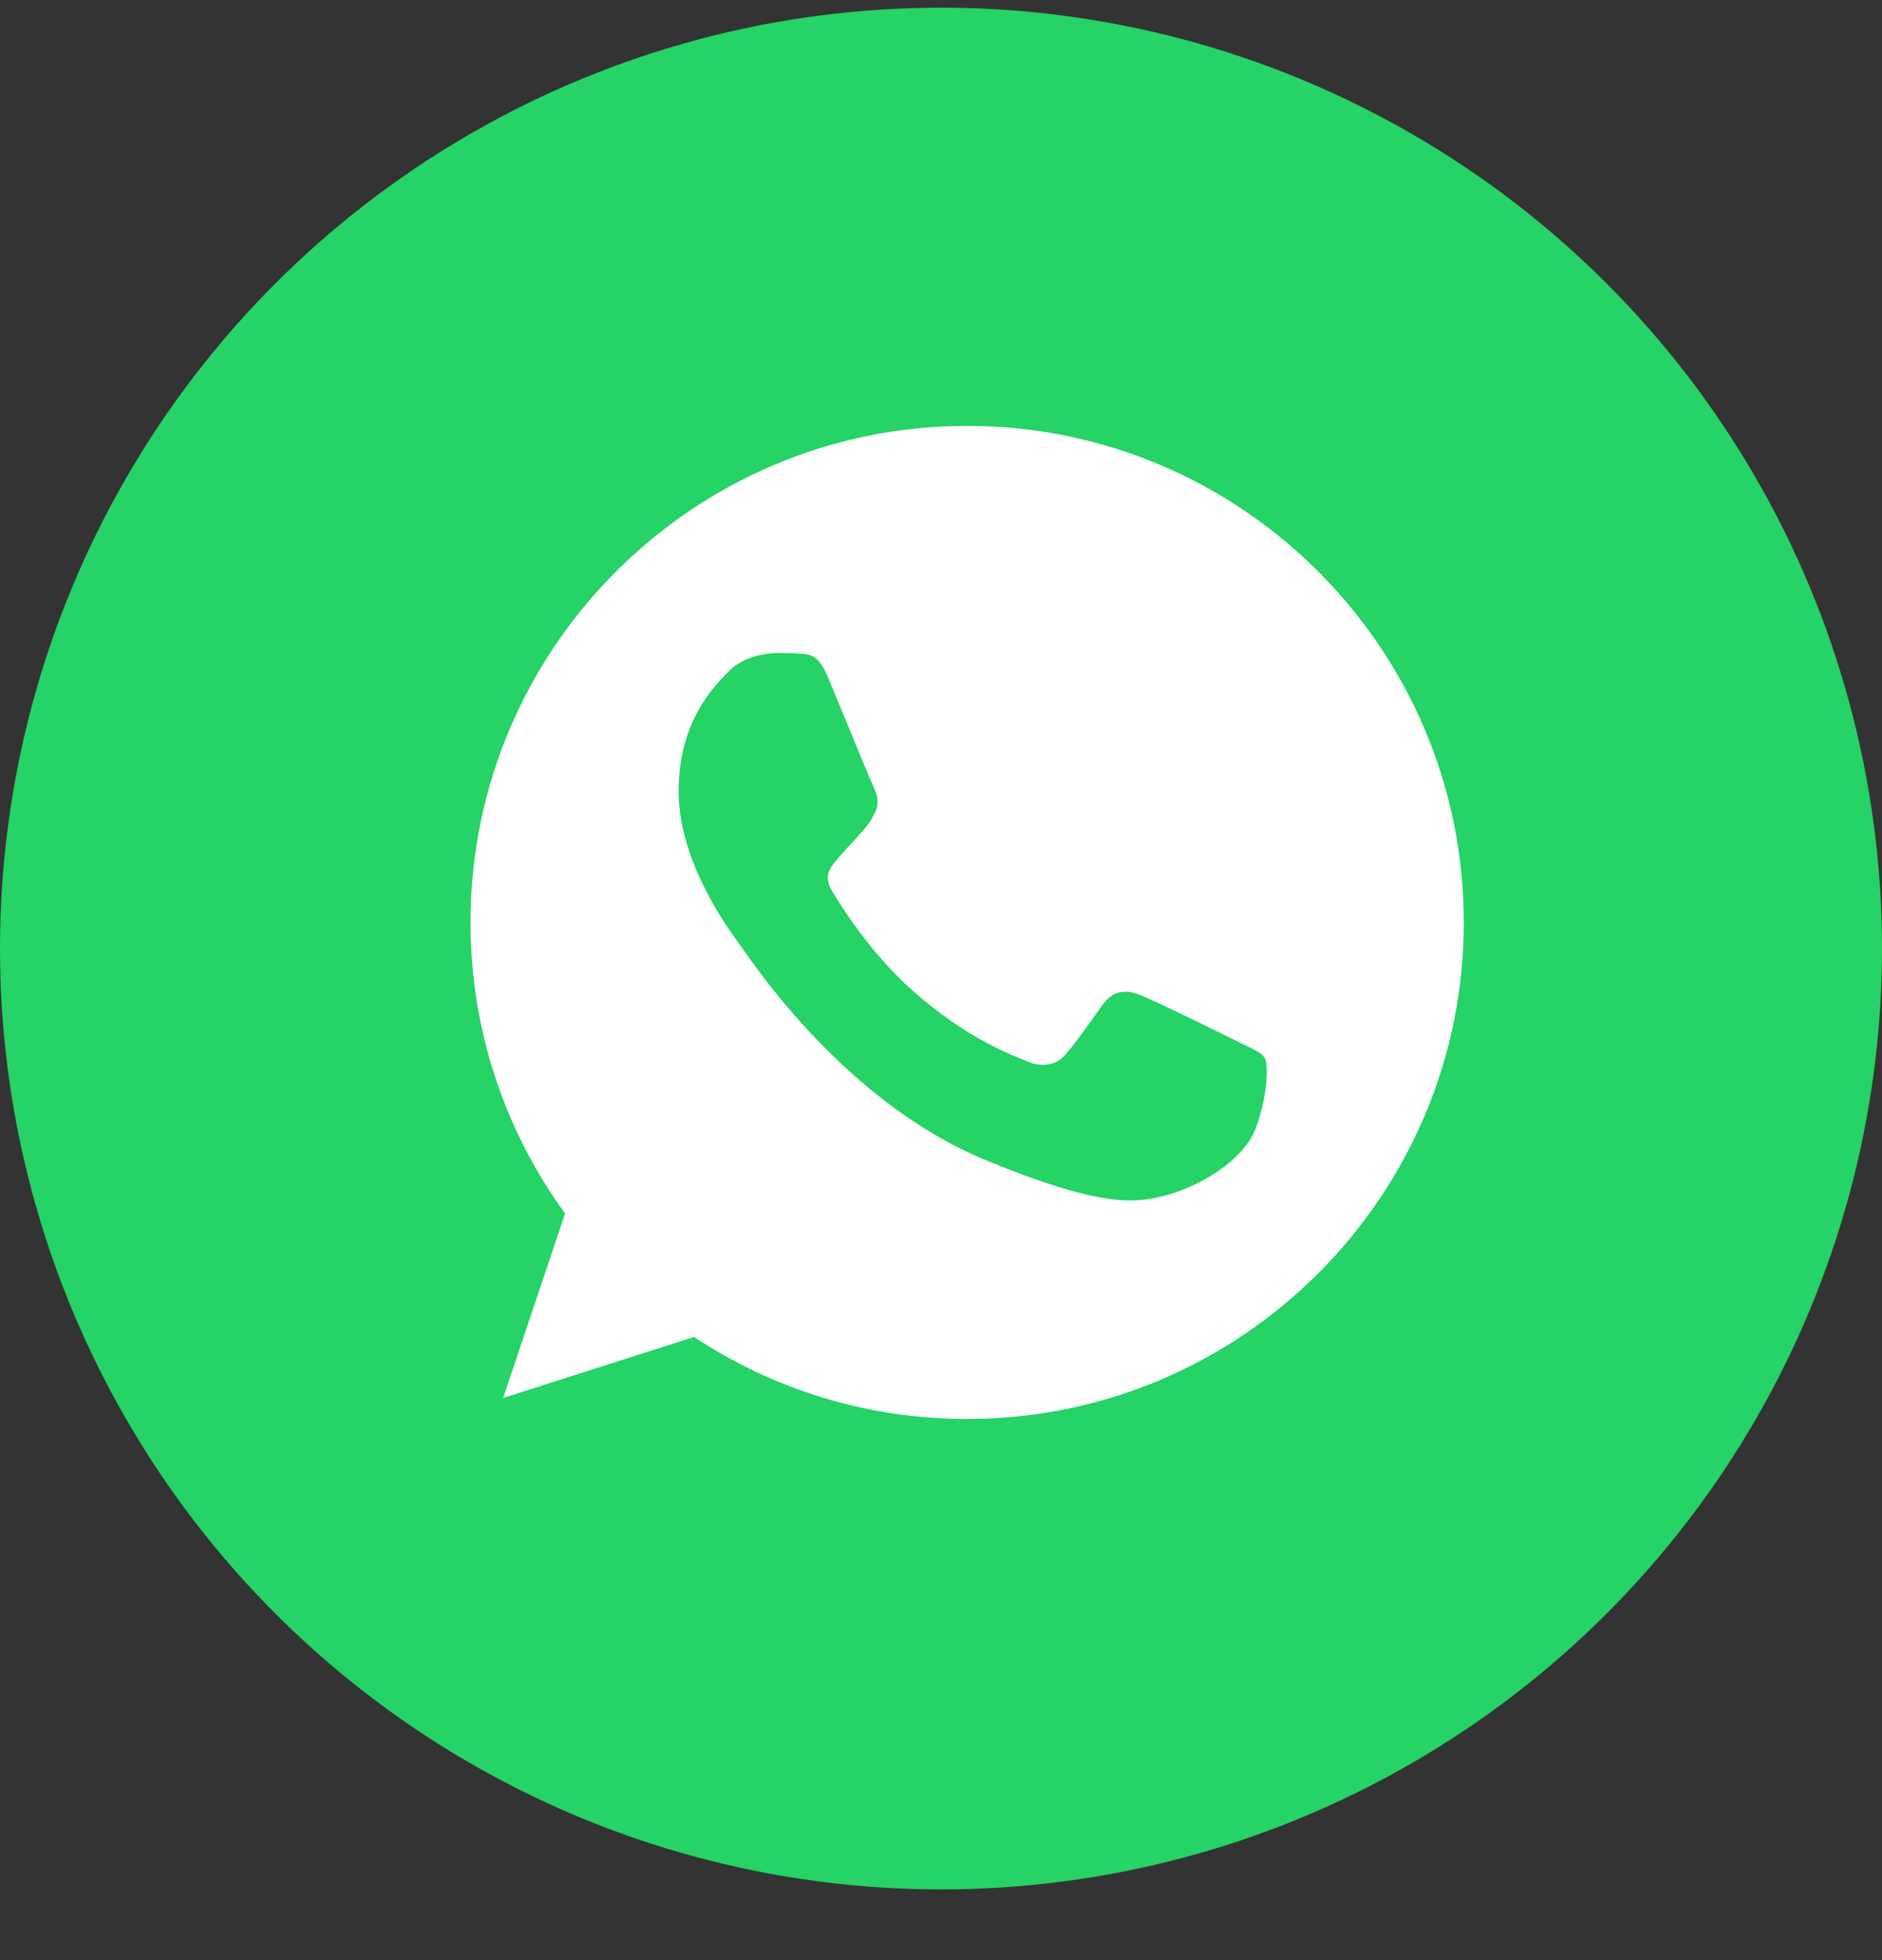 <svg width="24" height="25" viewBox="0 0 24 25" fill="none" xmlns="http://www.w3.org/2000/svg">
<rect x="0" y="0" width="24" height="25" fill="#333333" stroke="none"/>
<circle cx="12" cy="12.098" r="12" fill="#25D366"/>
<path d="M12.335 5.432H12.332C8.84 5.432 6 8.272 6 11.765C6 13.15 6.447 14.434 7.206 15.477L6.416 17.83L8.851 17.052C9.852 17.715 11.047 18.098 12.335 18.098C15.827 18.098 18.667 15.257 18.667 11.765C18.667 8.273 15.827 5.432 12.335 5.432ZM16.02 14.375C15.867 14.806 15.261 15.164 14.777 15.269C14.446 15.339 14.014 15.395 12.559 14.792C10.698 14.021 9.499 12.13 9.406 12.007C9.316 11.884 8.654 11.006 8.654 10.097C8.654 9.188 9.115 8.745 9.301 8.555C9.454 8.399 9.707 8.328 9.949 8.328C10.027 8.328 10.098 8.332 10.161 8.335C10.347 8.343 10.441 8.354 10.563 8.648C10.716 9.016 11.088 9.925 11.132 10.018C11.178 10.112 11.223 10.239 11.159 10.361C11.1 10.488 11.048 10.544 10.954 10.652C10.861 10.759 10.772 10.842 10.679 10.957C10.593 11.058 10.497 11.166 10.604 11.352C10.712 11.534 11.084 12.141 11.632 12.629C12.339 13.258 12.912 13.459 13.117 13.544C13.27 13.608 13.452 13.593 13.564 13.474C13.705 13.321 13.88 13.068 14.058 12.819C14.185 12.64 14.345 12.617 14.513 12.681C14.684 12.74 15.589 13.188 15.775 13.28C15.961 13.373 16.084 13.418 16.129 13.496C16.173 13.575 16.173 13.943 16.02 14.375Z" fill="white"/>
</svg>
